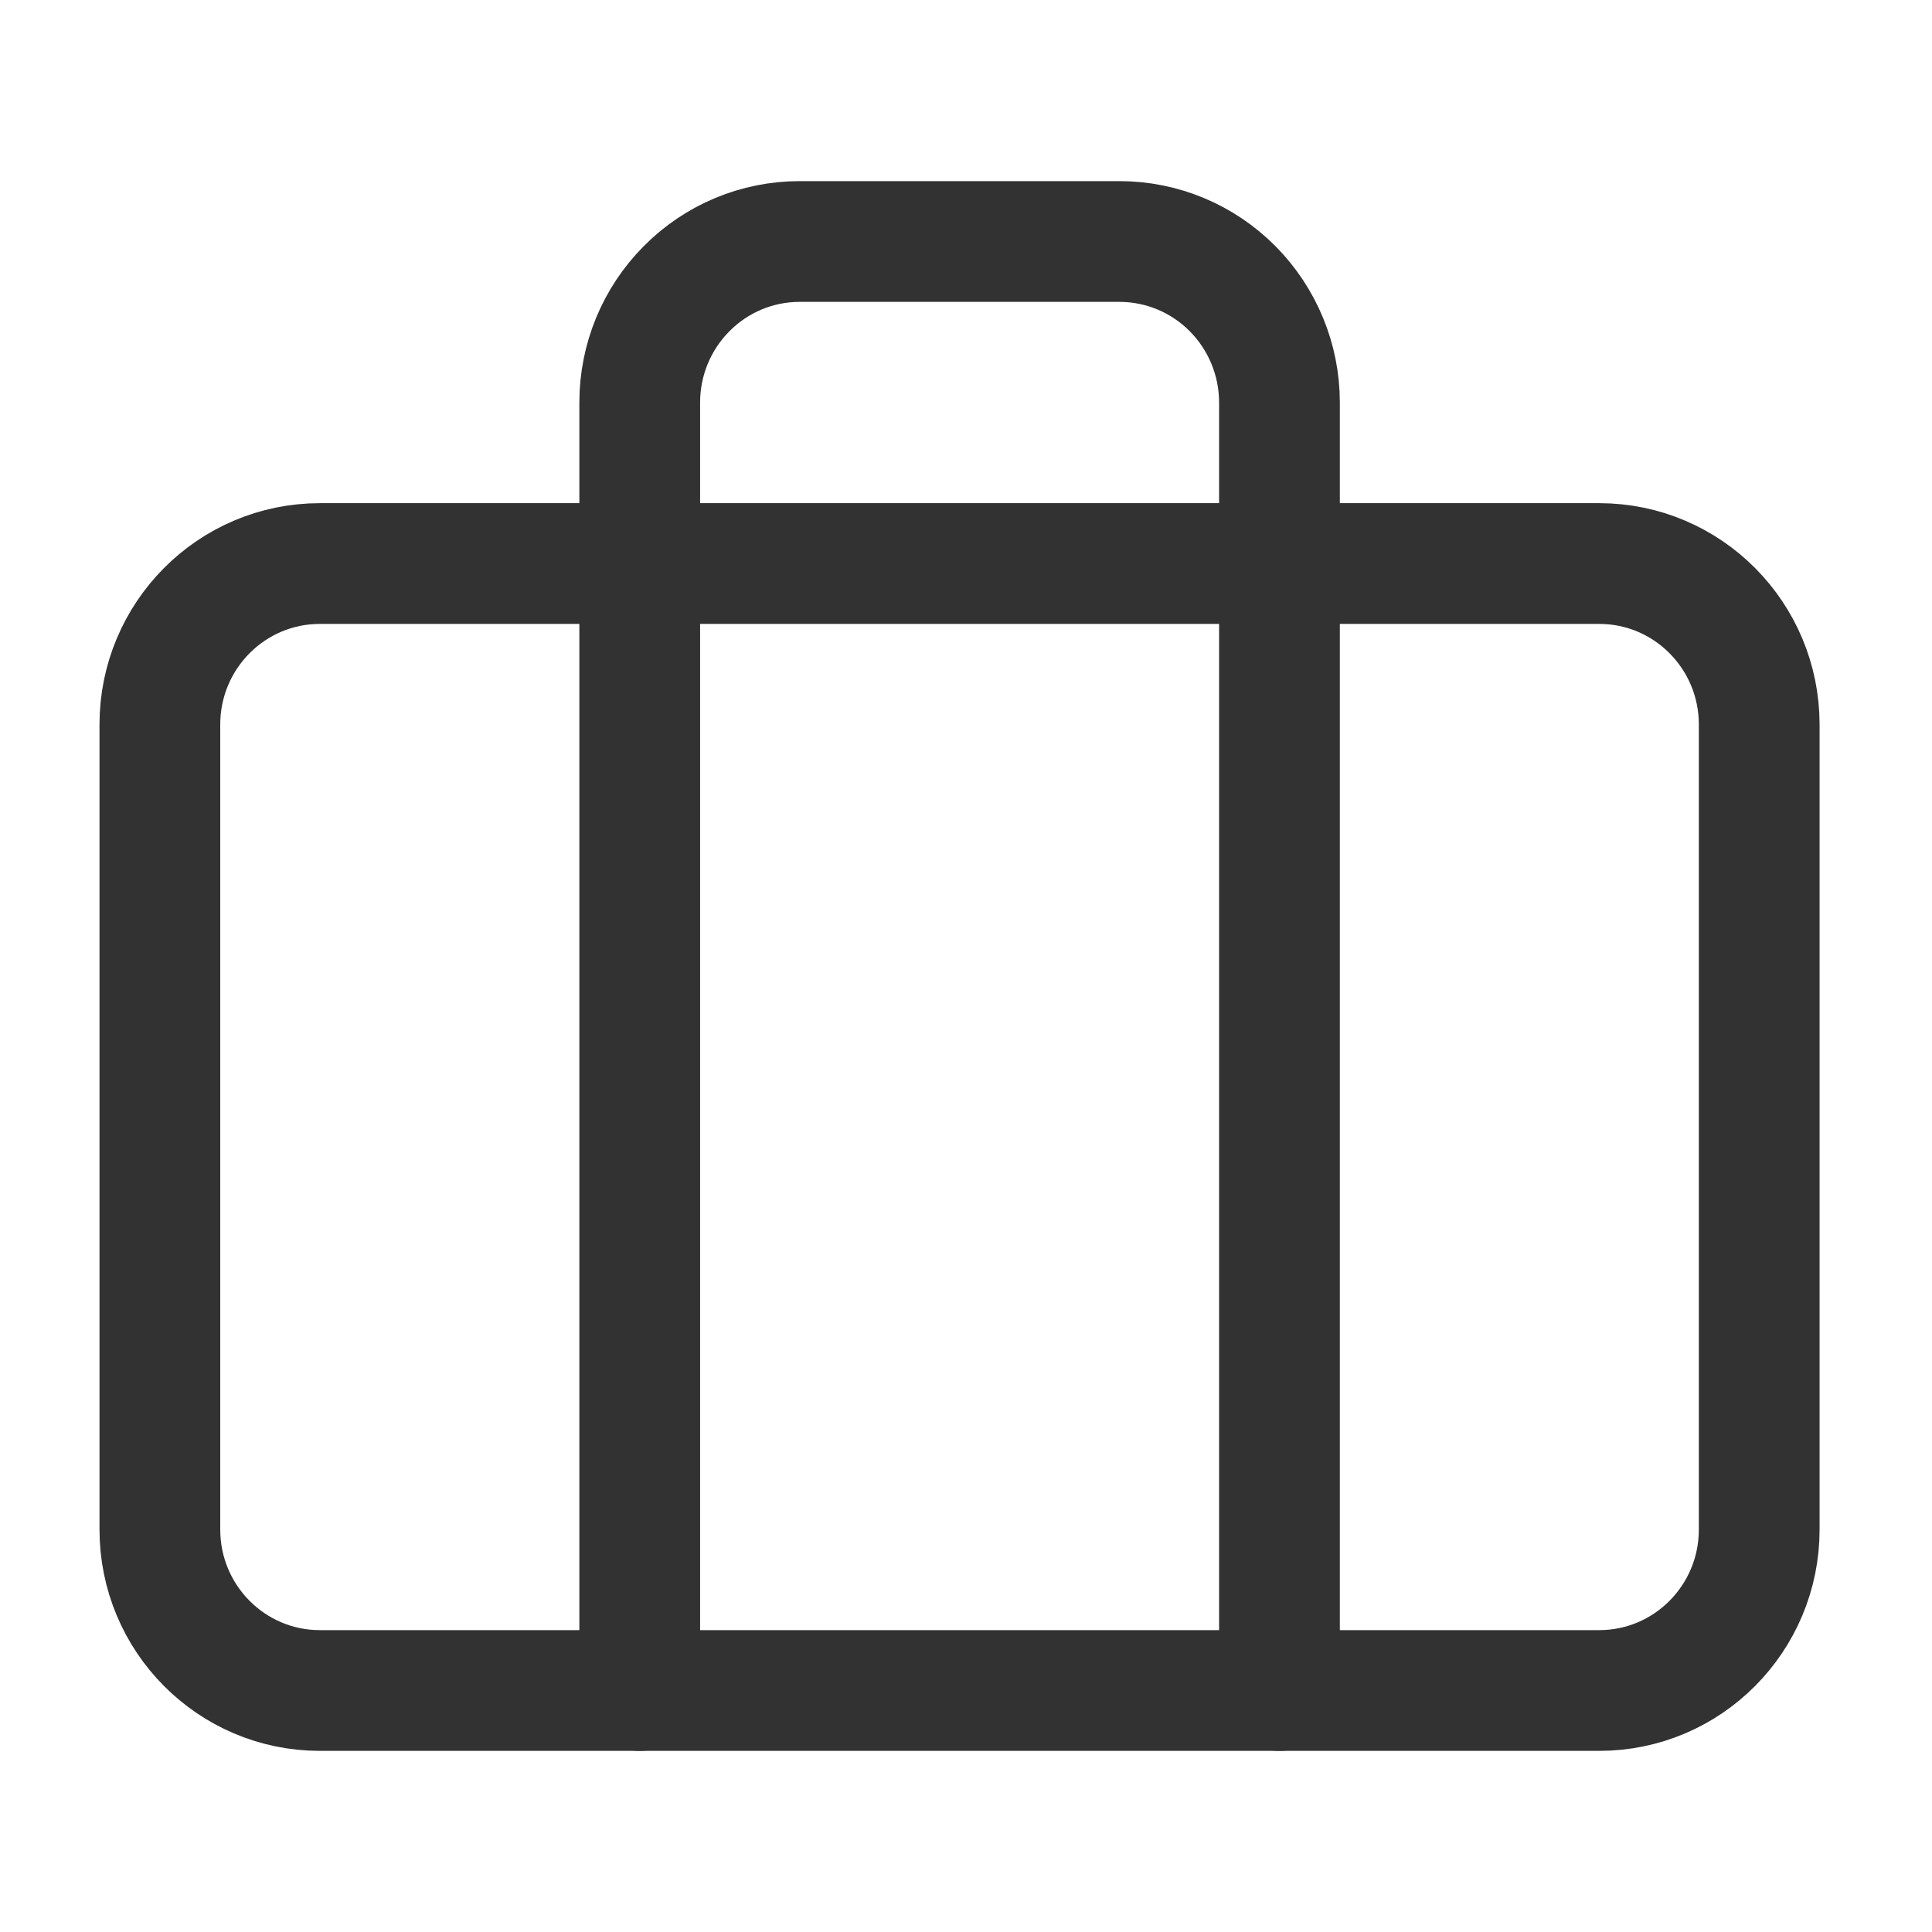 <svg width="16" height="16" viewBox="0 0 16 16" fill="none" xmlns="http://www.w3.org/2000/svg">
<g clip-path="url(#clip0_532_4985)">
<path d="M13.244 4.667H2.649C1.917 4.667 1.324 5.264 1.324 6V12.667C1.324 13.403 1.917 14 2.649 14H13.244C13.976 14 14.569 13.403 14.569 12.667V6C14.569 5.264 13.976 4.667 13.244 4.667Z" stroke="#323232" stroke-linecap="round" stroke-linejoin="round"/>
<path d="M10.596 14V3.333C10.596 2.98 10.456 2.641 10.208 2.391C9.959 2.14 9.622 2 9.271 2H6.622C6.271 2 5.934 2.14 5.686 2.391C5.437 2.641 5.298 2.98 5.298 3.333V14" stroke="#323232" stroke-linecap="round" stroke-linejoin="round"/>
</g>
<defs>
<clipPath id="clip0_532_4985">
<rect width="15.893" height="16" fill="white"/>
</clipPath>
</defs>
</svg>
